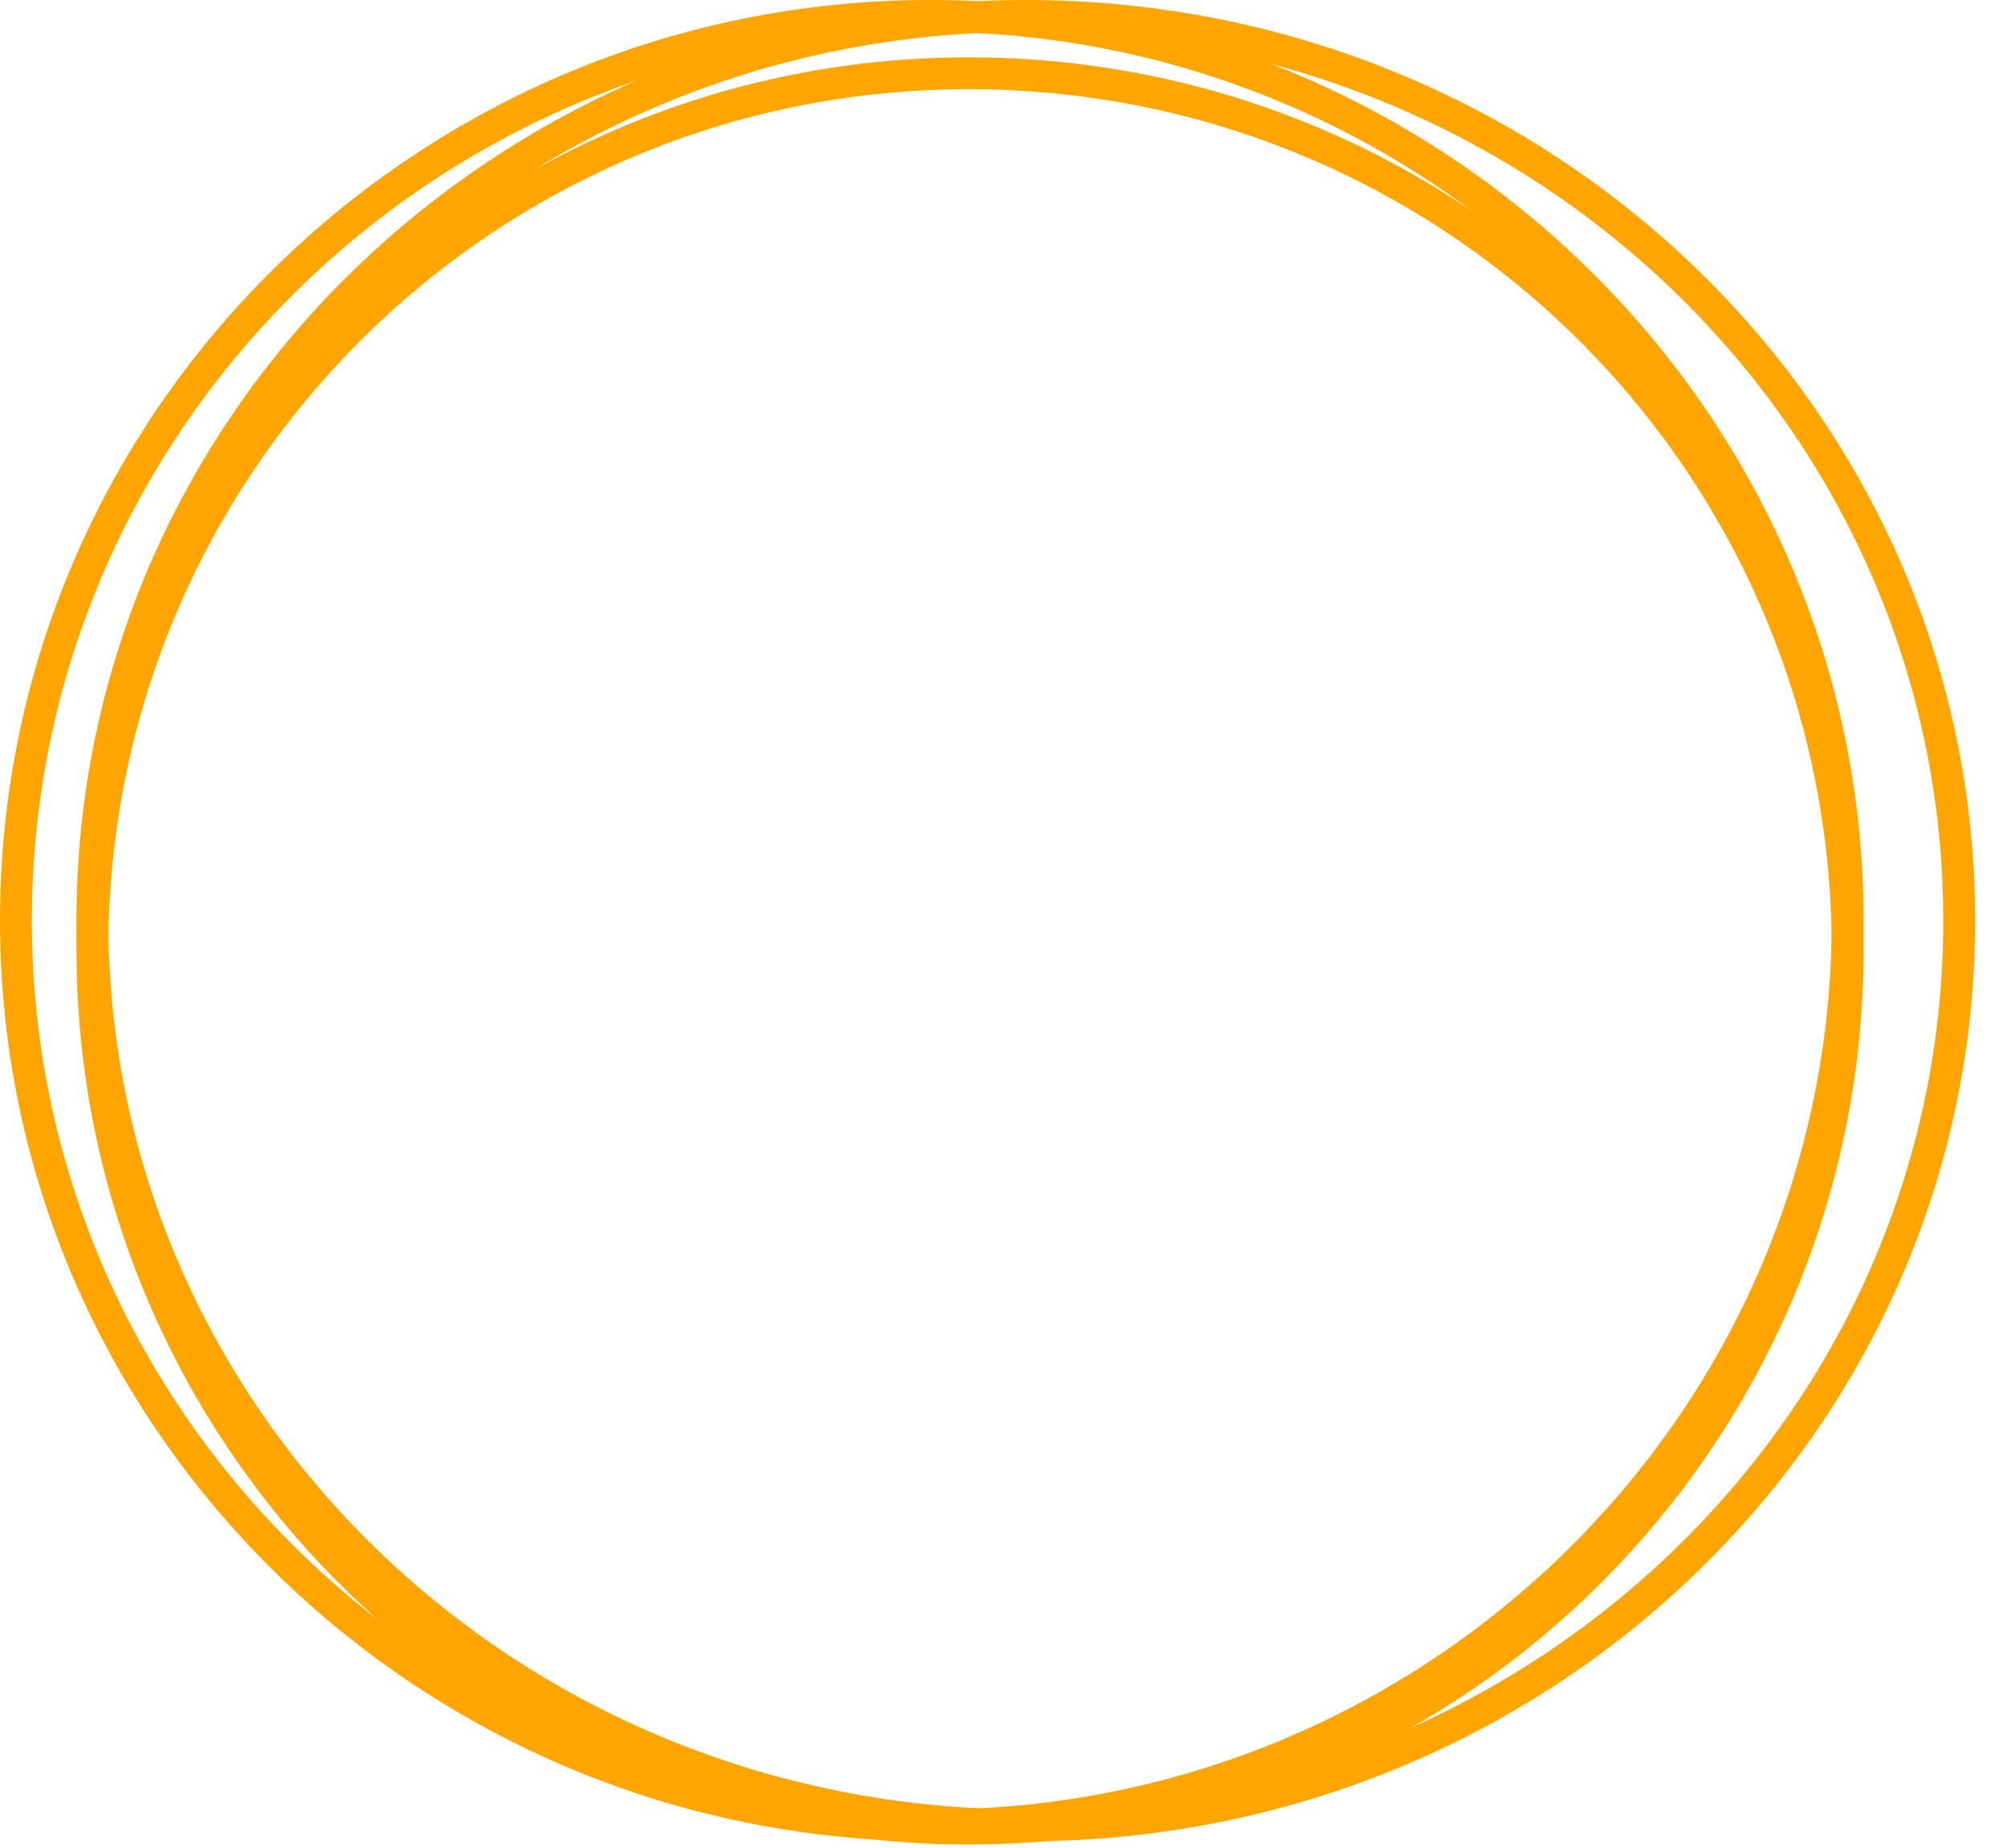 <?xml version="1.0" encoding="utf-8"?>
<!-- Generator: Adobe Illustrator 27.9.0, SVG Export Plug-In . SVG Version: 6.00 Build 0)  -->
<svg version="1.1" id="Capa_1" xmlns="http://www.w3.org/2000/svg" xmlns:xlink="http://www.w3.org/1999/xlink" x="0px" y="0px"
	 viewBox="0 0 63 58" style="enable-background:new 0 0 63 58;" xml:space="preserve">
<style type="text/css">
	.st0{fill:none;stroke:#FFA500;}
</style>
<path class="st0" d="M58,29.8C58,45,45.7,57.4,30.4,57.4C15.2,57.4,2.9,45,2.9,29.8S15.2,2.3,30.4,2.3C45.7,2.3,58,14.6,58,29.8z"/>
<path class="st0" d="M61.5,28.9c0,15.7-13.1,28.4-29.3,28.4S2.9,44.6,2.9,28.9C2.9,13.2,16,0.5,32.2,0.5S61.5,13.2,61.5,28.9z"/>
<path class="st0" d="M58,28.9c0,15.7-12.9,28.4-28.7,28.4S0.5,44.6,0.5,28.9S13.4,0.5,29.2,0.5S58,13.2,58,28.9z"/>
</svg>
